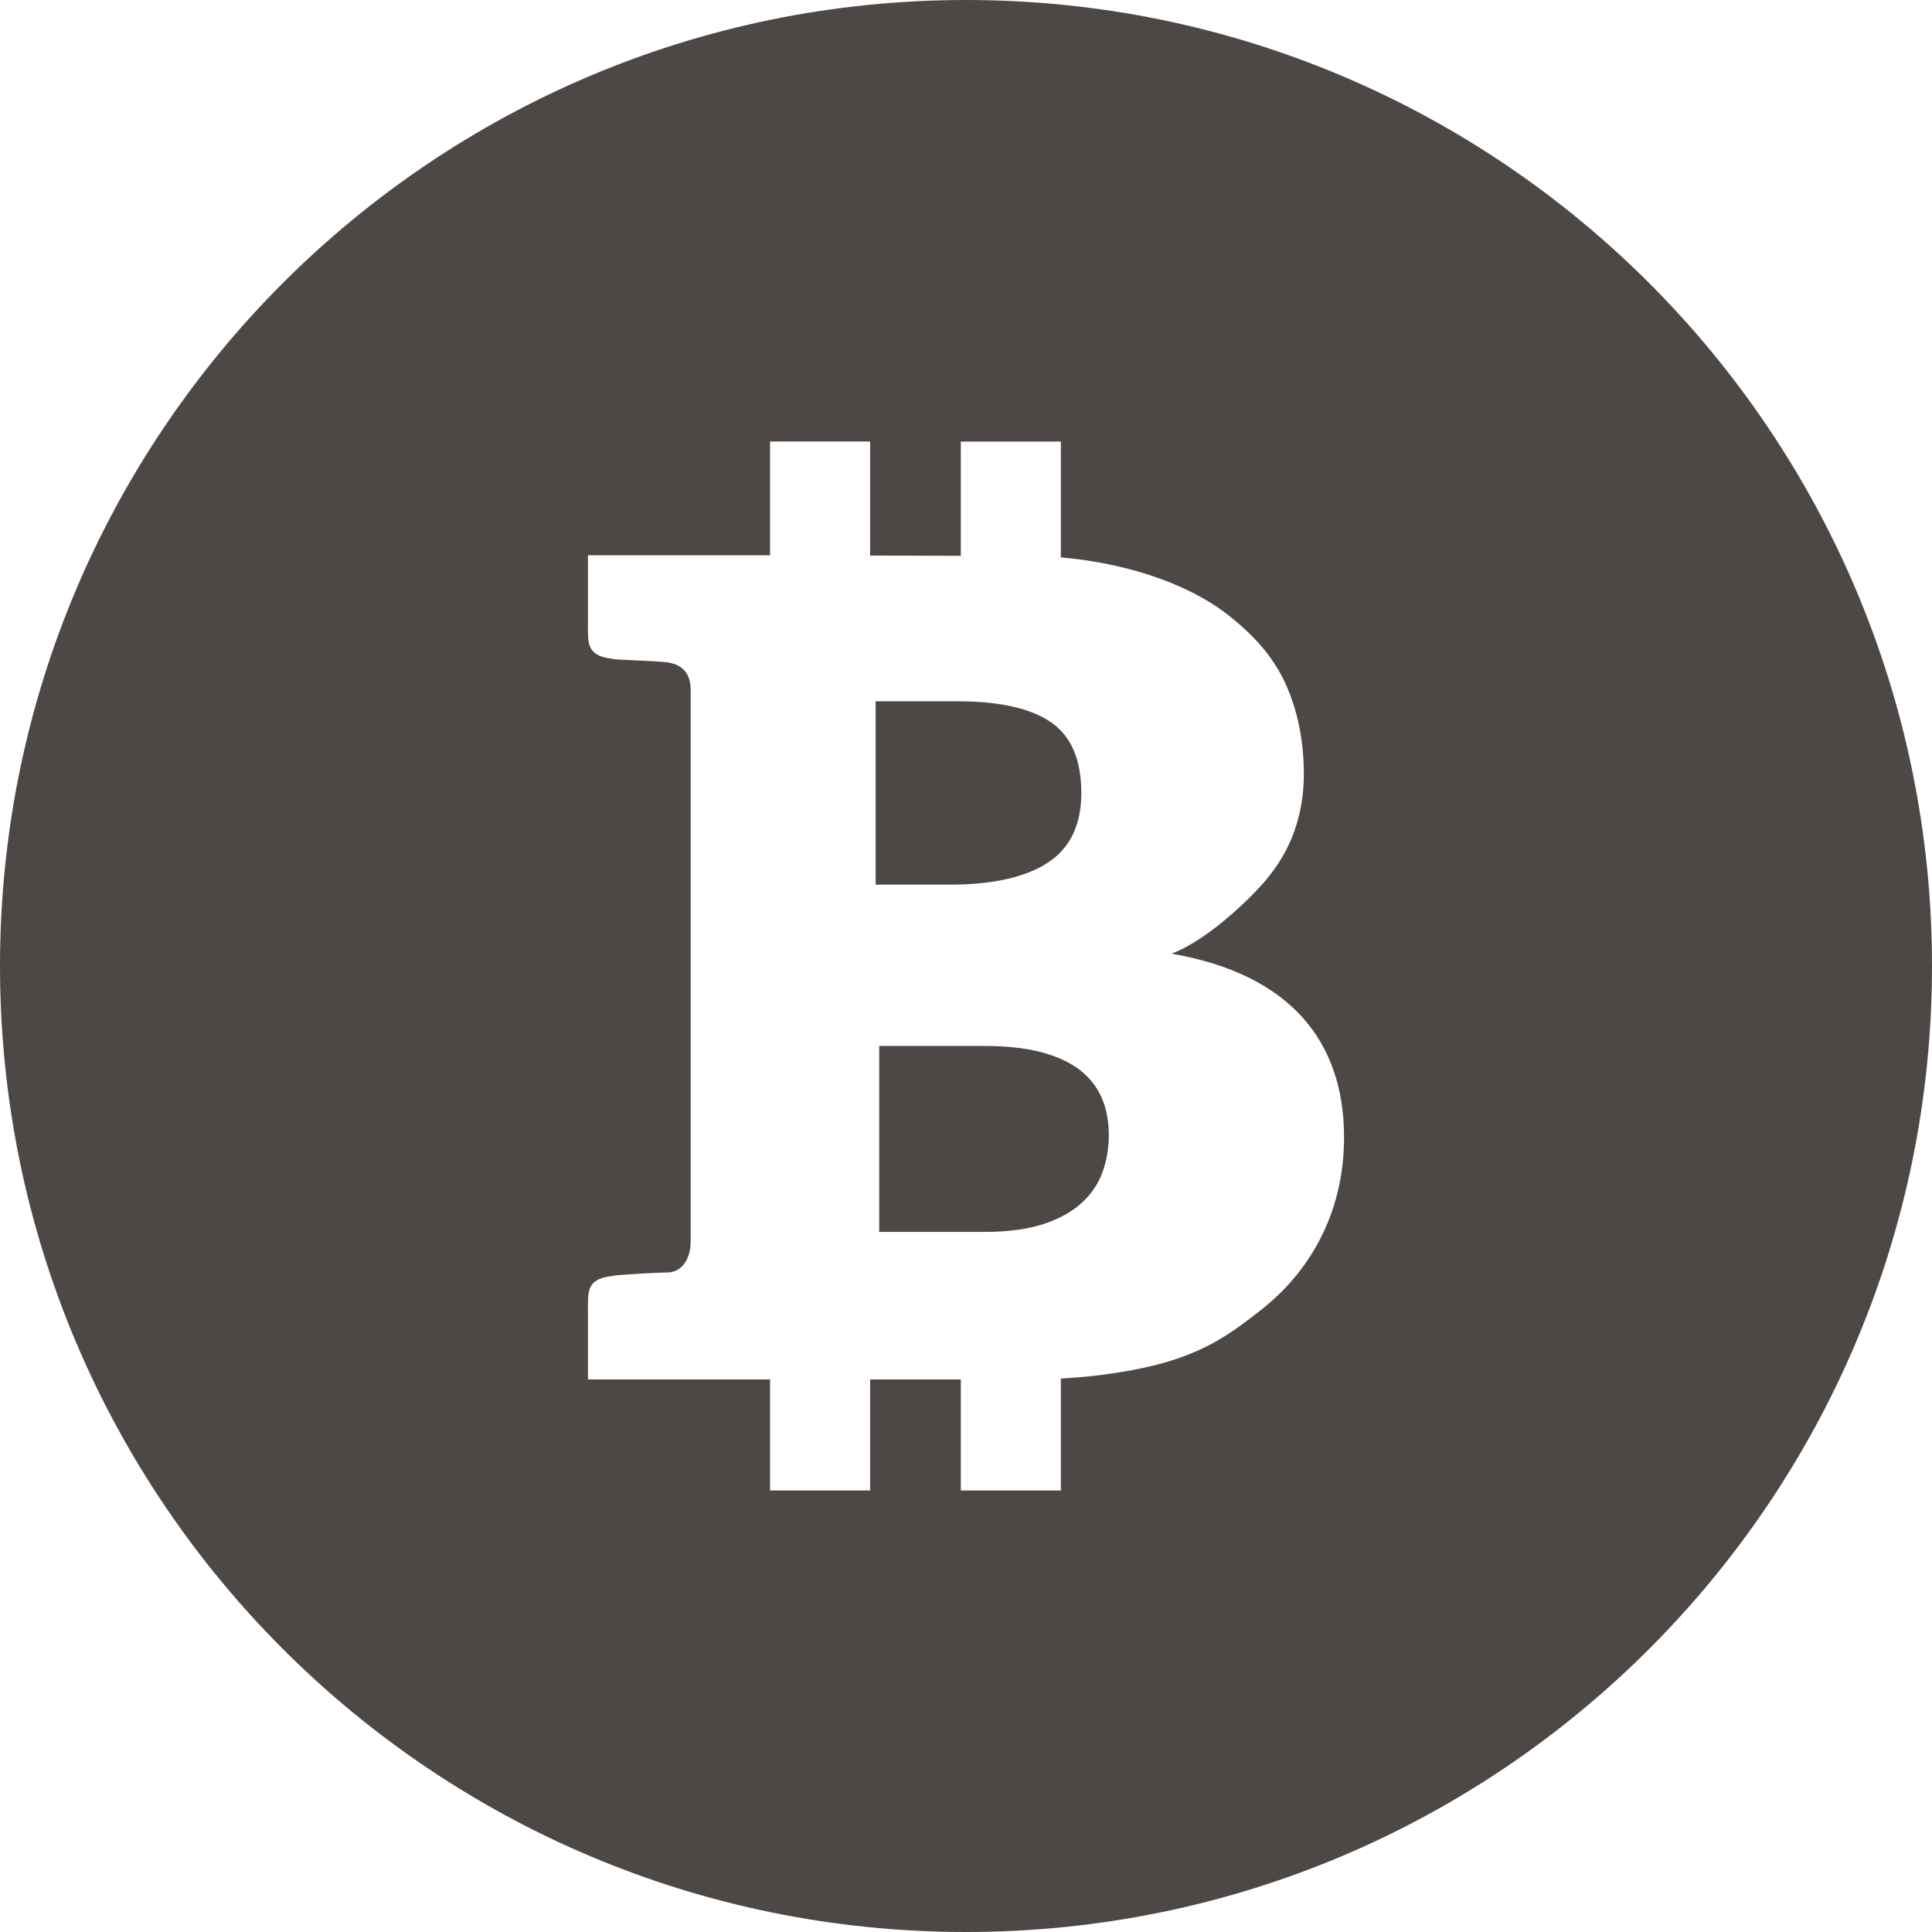 <!--?xml version="1.0" encoding="utf-8"?-->
<!-- Generator: Adobe Illustrator 15.1.0, SVG Export Plug-In . SVG Version: 6.00 Build 0)  -->

<svg version="1.1" id="_x32_" xmlns="http://www.w3.org/2000/svg" xmlns:xlink="http://www.w3.org/1999/xlink" x="0px" y="0px" width="36px" height="36px" viewBox="0 0 512 512" style="width: 256px; height: 256px; opacity: 1;" xml:space="preserve">
<style type="text/css">

	.st0{fill:#4D4846;}

</style>
<g>
	<path class="st0" d="M277.672,228.625c5.922-3.875,8.891-10.031,8.891-18.484c0-8.766-2.672-15-8-18.703
		c-5.344-3.734-13.672-5.594-25.016-5.594h-21.5v48.594h19.641C263.094,234.438,271.75,232.484,277.672,228.625z" style="fill: #4D4846;"></path>
	<path class="st0" d="M286.094,283.5c-2.672-2.031-6.094-3.594-10.25-4.688c-4.156-1.078-9.203-1.625-15.125-1.625H233v49.281
		h27.844c6.25,0,11.484-0.703,15.688-2.078c4.219-1.406,7.594-3.266,10.125-5.609c2.531-2.313,4.375-5.016,5.516-8.125
		c1.109-3.094,1.672-6.391,1.672-9.891c0-3.625-0.609-6.906-1.875-9.813C290.719,288.047,288.781,285.578,286.094,283.5z" style="fill: #4D4846;"></path>
	<path class="st0" d="M256,0C114.625,0,0,114.625,0,256c0,141.391,114.625,256,256,256s256-114.609,256-256
		C512,114.625,397.375,0,256,0z M350.5,327.047c-3.797,7.859-9.313,14.625-16.578,20.313c-7.25,5.688-13.453,10.141-24.063,13.375
		c-8.375,2.547-18.891,4.063-28.719,4.594v29.656h-26.516v-29.422h-24.031v29.422h-26.516v-29.422h-21.047h-27.219v-17.75
		c0-5.219-0.375-8.375,5.047-9.453c0.484-0.078,1.156-0.188,2.047-0.328c0.875-0.172,11.469-0.813,13.844-0.813
		c4.281,0,6.281-4.047,6.281-8.094v-146.25c0-4.922-2.641-6.844-6.281-7.359c-2.344-0.328-12.969-0.672-13.844-0.813
		c-0.891-0.156-1.578-0.25-2.047-0.344c-5.422-1.078-5.047-4.234-5.047-9.453v-17.75h27.219h21.047v-30.141h26.516v30.219
		l24.031,0.063v-30.281h26.516v30.703c14.328,1.203,31.984,5.703,44.156,15.141c6.813,5.297,12.109,11.125,15.359,18.281
		c3.25,7.141,4.875,15.203,4.875,24.156c0,5.156-0.813,10.047-2.438,14.734s-4.156,9.063-7.563,13.141
		c-3.406,4.094-14.813,15.609-25.016,19.563c31.125,5.406,45.656,22.953,45.672,48.641
		C356.188,310.641,354.297,319.188,350.5,327.047z" style="fill: #4D4846;"></path>
</g>
</svg>
